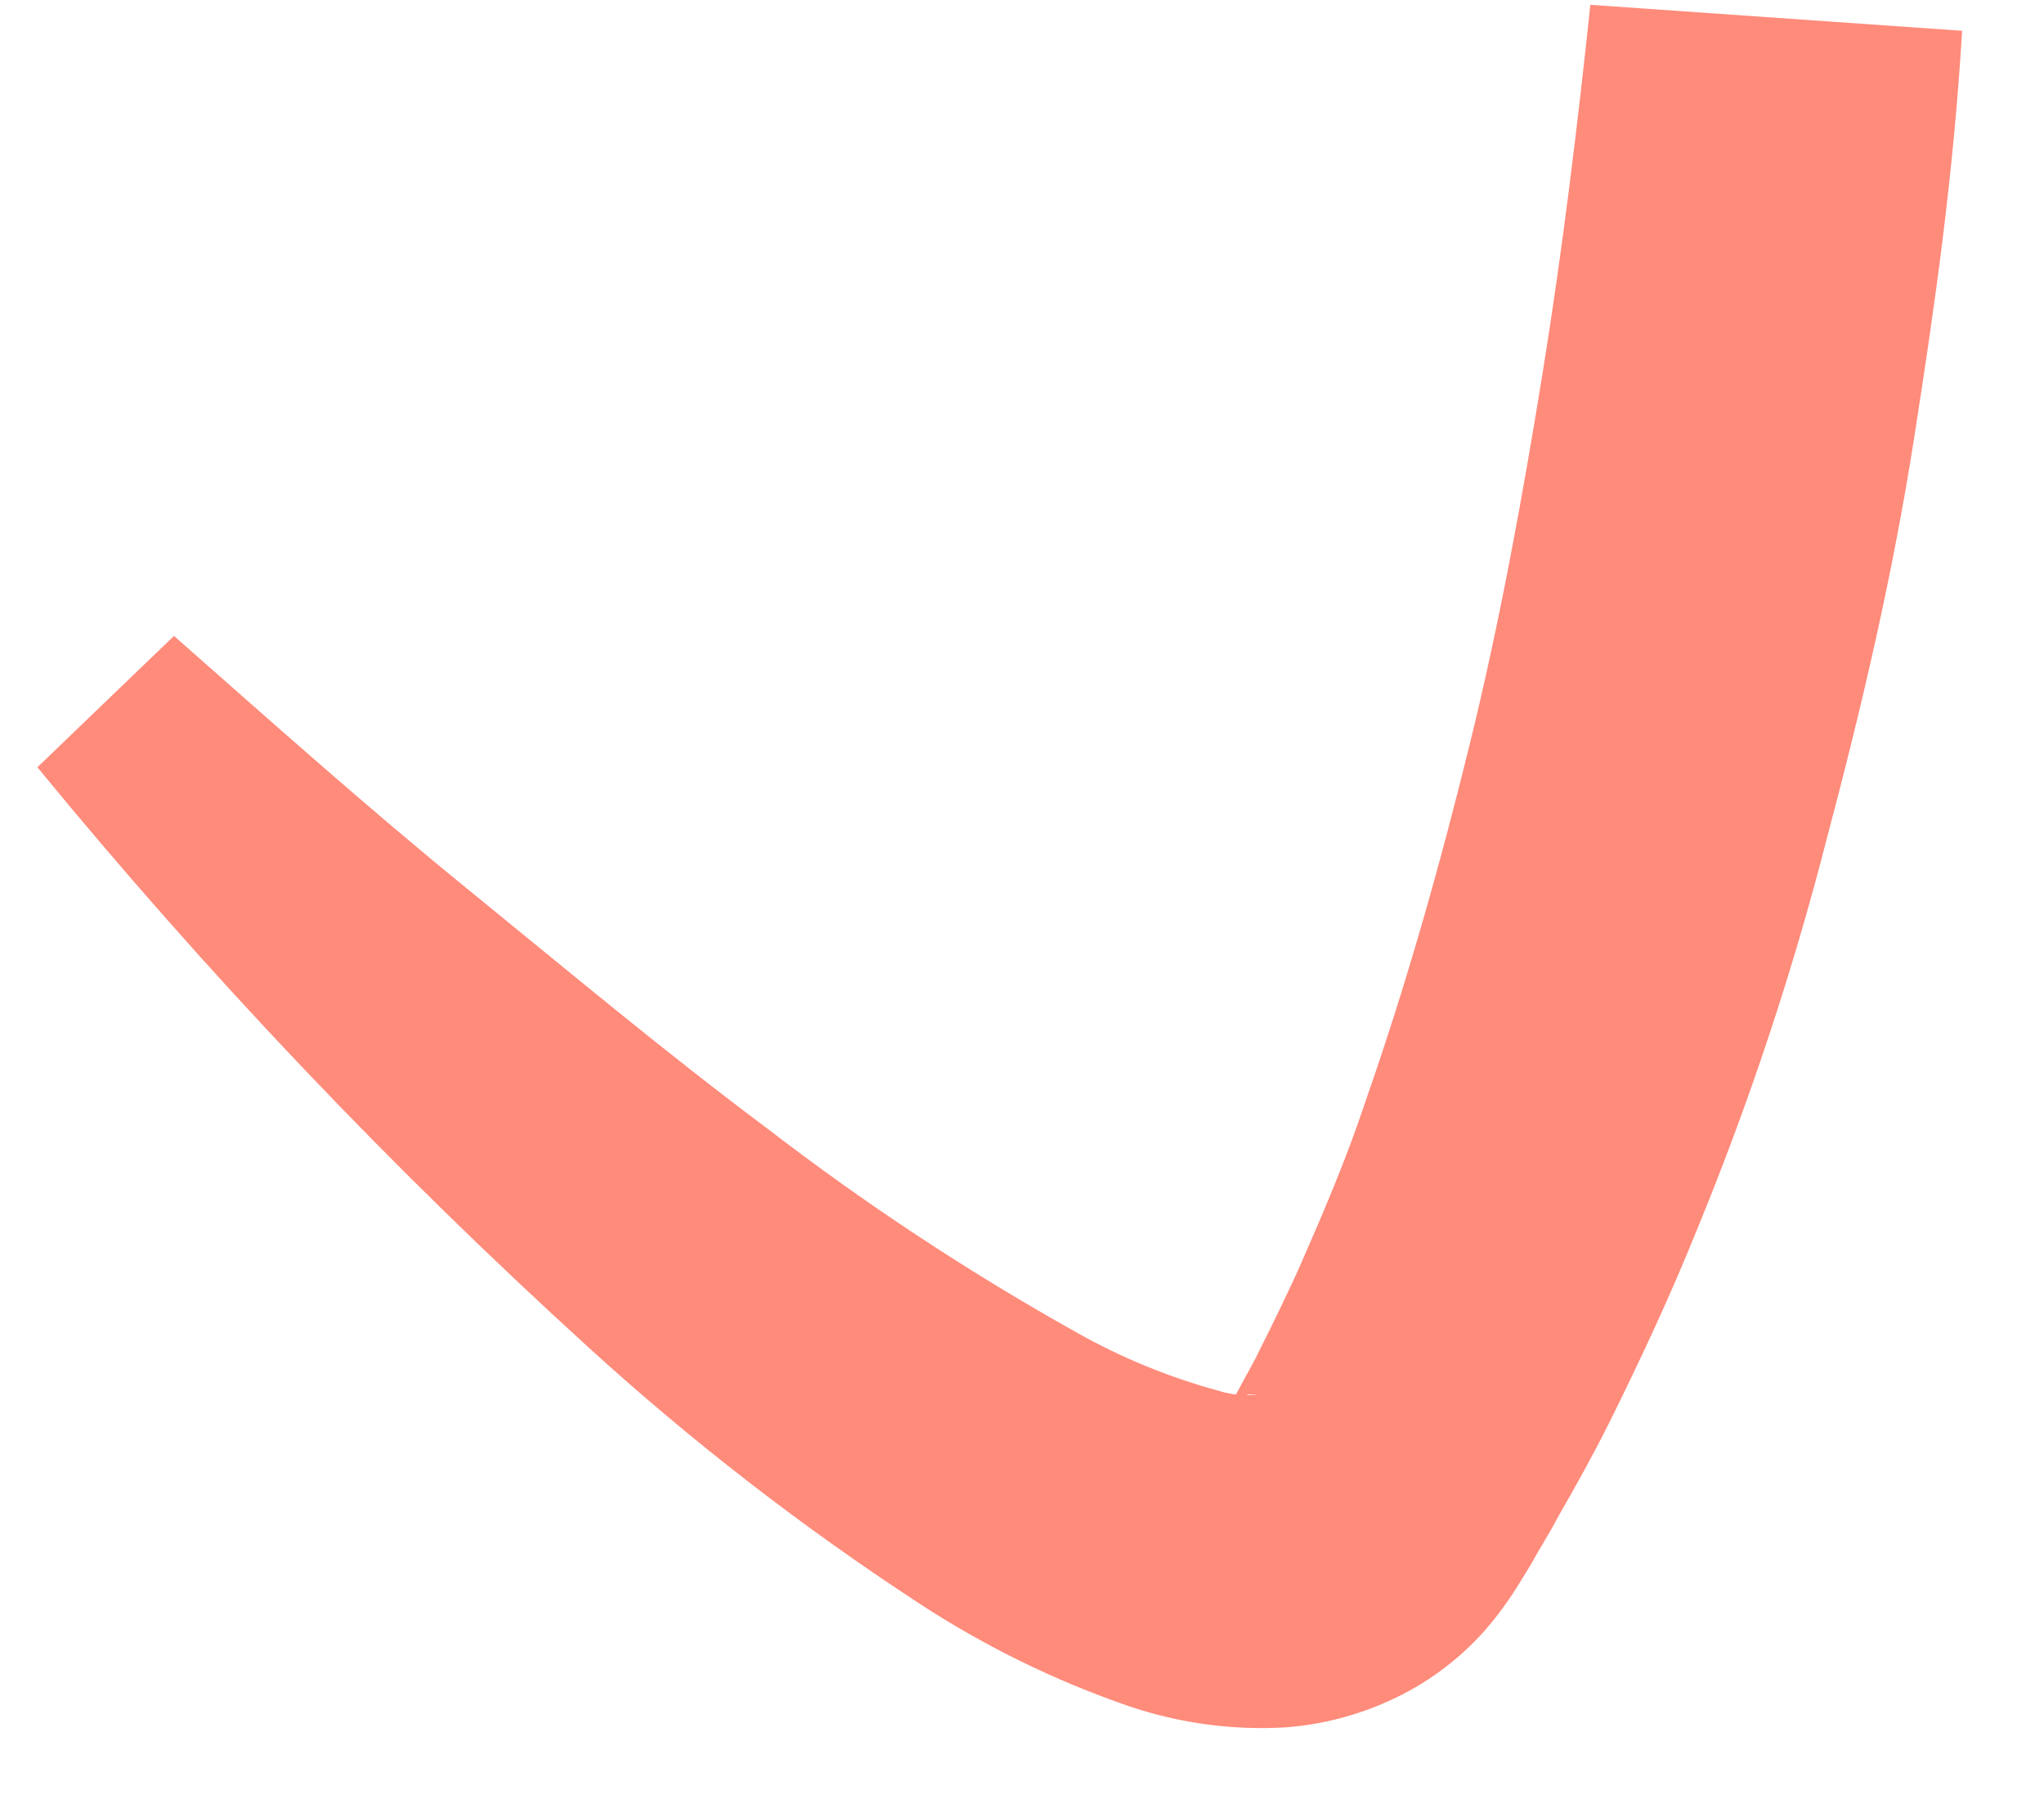 <?xml version="1.0" encoding="UTF-8" standalone="no"?><svg width='17' height='15' viewBox='0 0 17 15' fill='none' xmlns='http://www.w3.org/2000/svg'>
<path d='M16.319 0.256C16.247 1.456 16.095 2.524 15.919 3.648C15.743 4.772 15.487 5.868 15.195 6.968C14.91 8.08 14.548 9.171 14.111 10.232C13.895 10.768 13.647 11.3 13.383 11.832C13.251 12.096 13.107 12.356 12.959 12.612C12.891 12.744 12.807 12.872 12.731 13.012L12.615 13.2C12.536 13.325 12.448 13.444 12.351 13.556C12.129 13.807 11.856 14.007 11.551 14.144C11.278 14.268 10.986 14.342 10.687 14.364C10.248 14.389 9.808 14.329 9.391 14.188C8.771 13.975 8.179 13.684 7.631 13.324C6.666 12.692 5.752 11.985 4.899 11.208C3.255 9.712 1.721 8.099 0.311 6.38L1.447 5.288C2.247 5.992 3.047 6.708 3.883 7.388C4.719 8.068 5.535 8.752 6.387 9.388C7.198 10.012 8.054 10.576 8.947 11.076C9.325 11.29 9.728 11.455 10.147 11.568C10.248 11.599 10.354 11.609 10.459 11.596H10.379C10.326 11.622 10.278 11.655 10.235 11.696L10.215 11.716L10.303 11.552C10.359 11.444 10.423 11.34 10.475 11.228C10.587 11.007 10.695 10.783 10.799 10.556C10.999 10.1 11.199 9.636 11.359 9.152C11.695 8.192 11.975 7.2 12.223 6.192C12.471 5.184 12.659 4.156 12.827 3.12C12.995 2.084 13.123 1.024 13.227 0.04L16.319 0.256Z' fill='#FF8B7B'/>
</svg>
